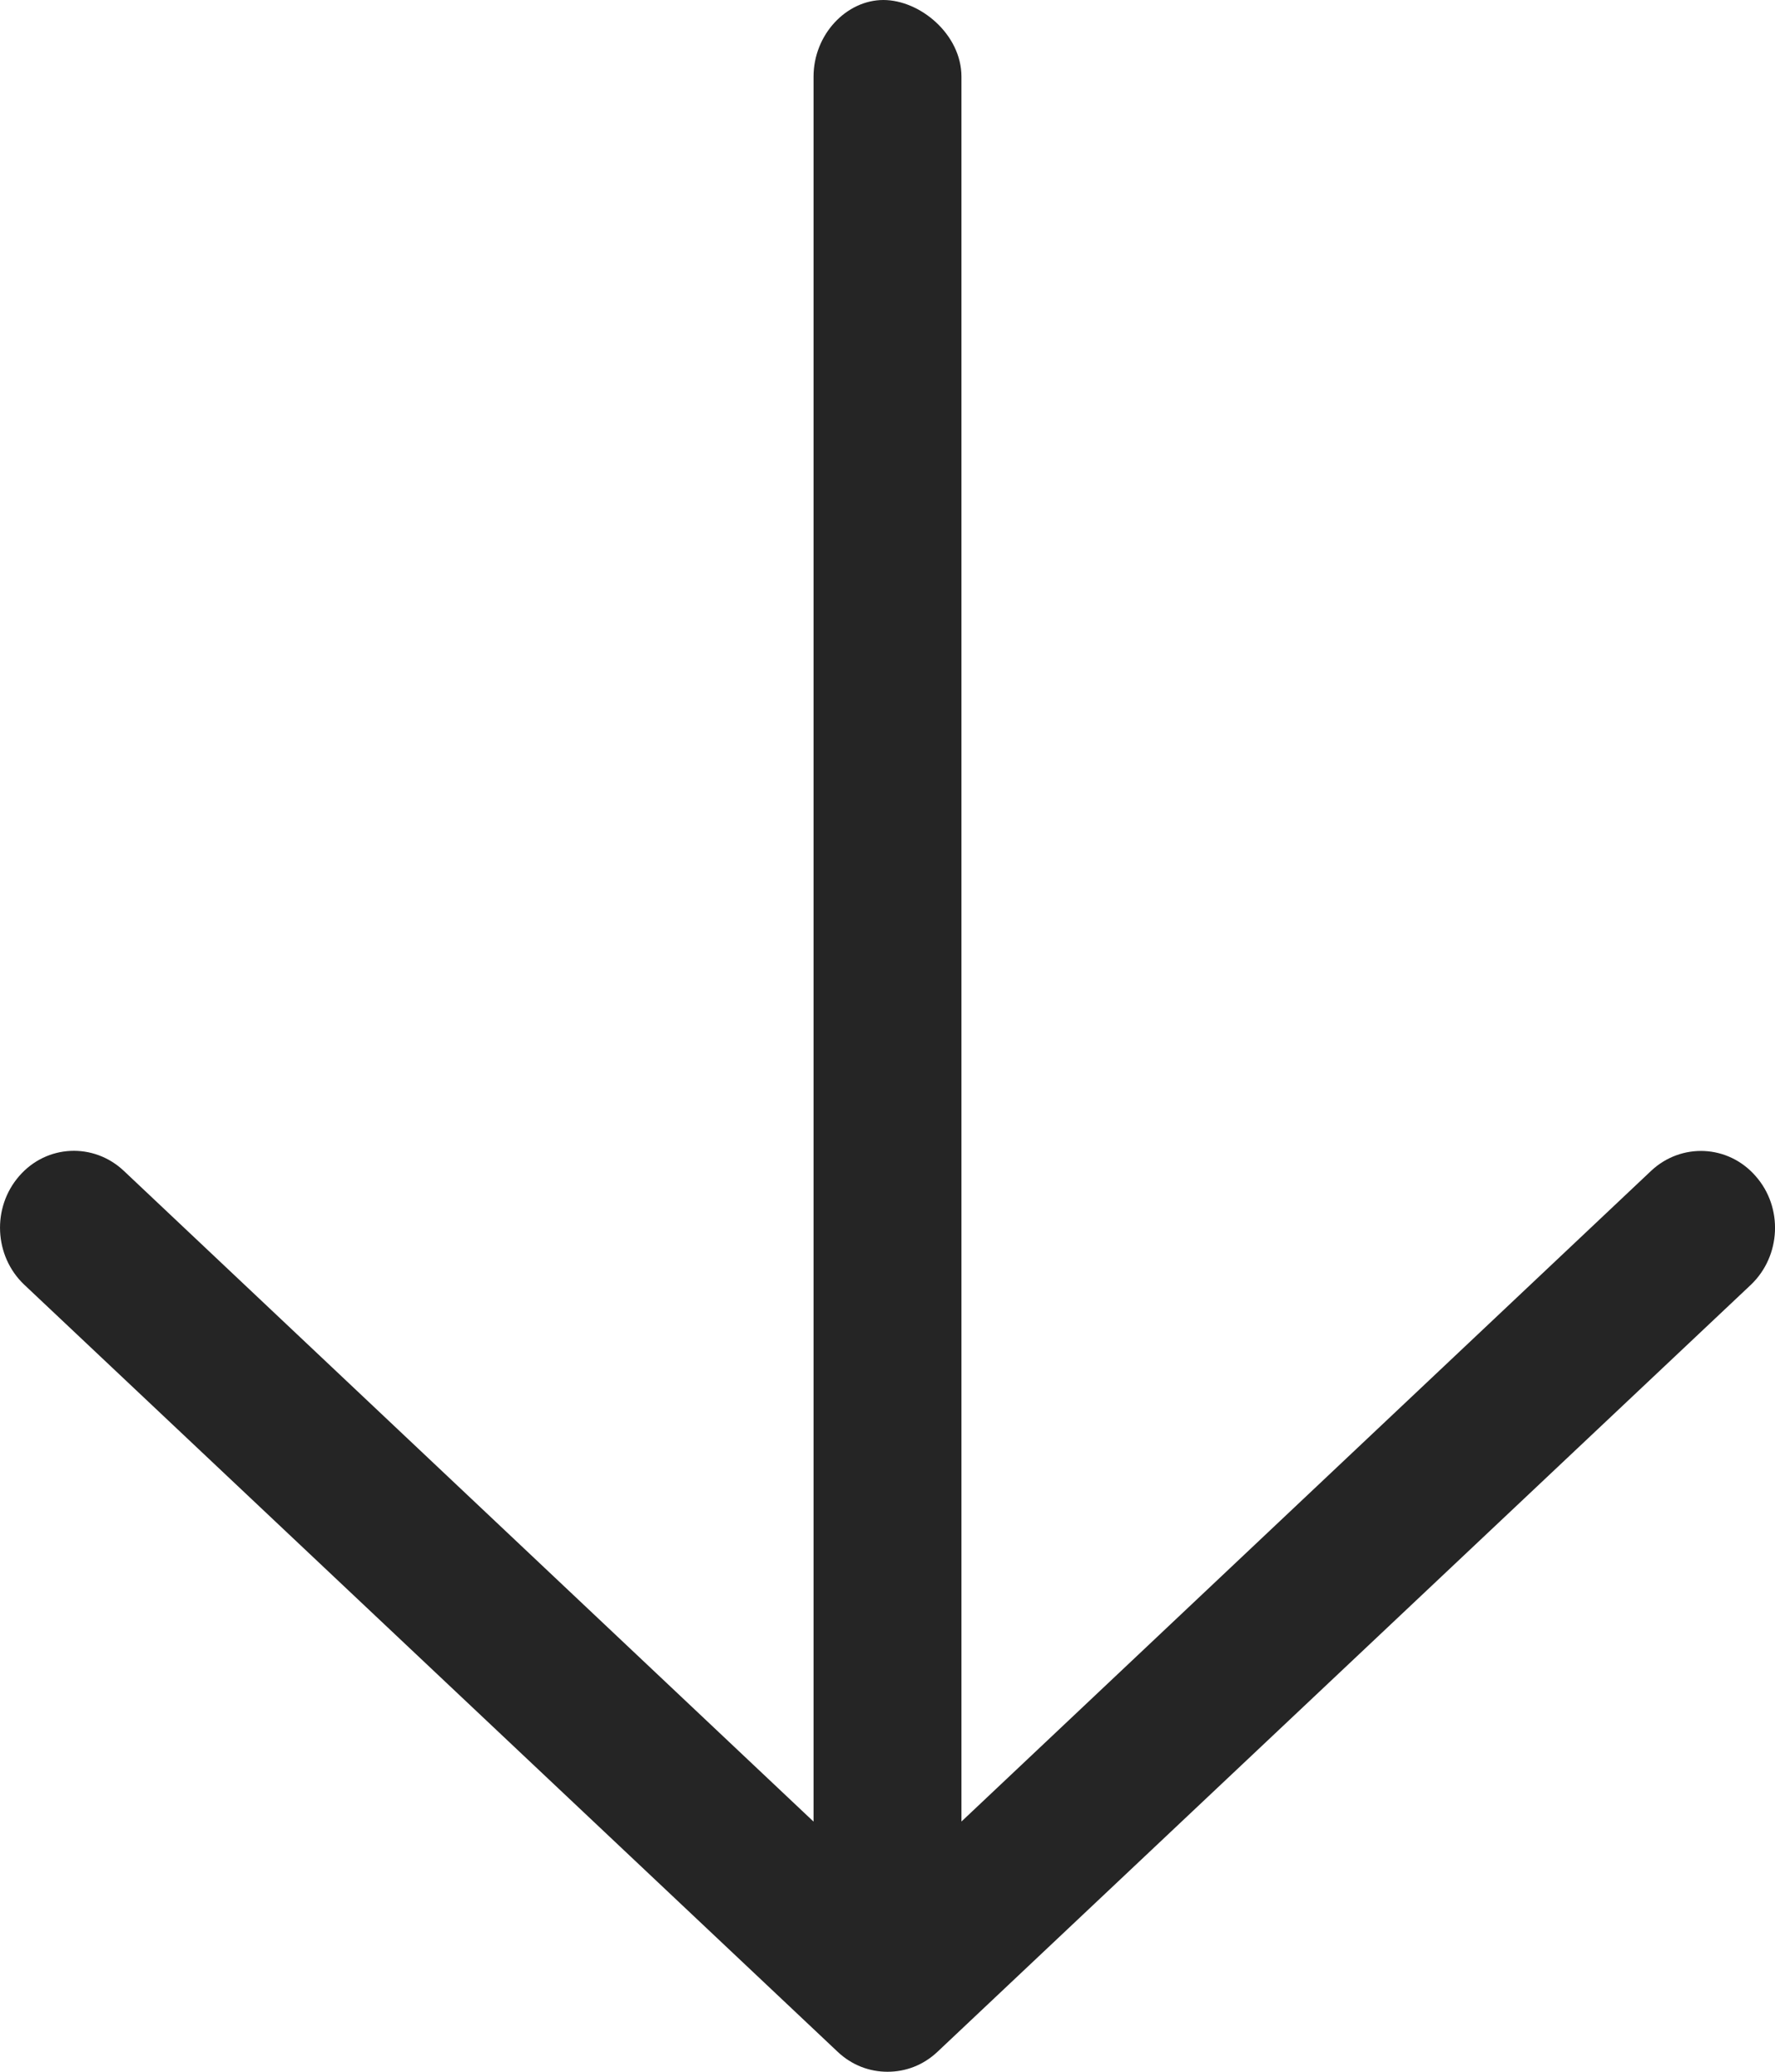 <svg width="24" height="28" viewBox="0 0 24 28" fill="none" xmlns="http://www.w3.org/2000/svg">
<path d="M23.675 17.363L12.675 27.731C12.481 27.913 12.244 28 12 28C11.756 28 11.518 27.911 11.327 27.731L0.327 17.362C-0.081 16.975 -0.111 16.319 0.26 15.894C0.632 15.466 1.265 15.44 1.673 15.823L11 24.619V1.037C11 0.464 11.447 0 11.944 0C12.44 0 13 0.464 13 1.037V24.618L22.325 15.824C22.732 15.442 23.366 15.468 23.738 15.895C24.113 16.319 24.081 16.975 23.675 17.363Z" fill="#252525"/>
</svg>
